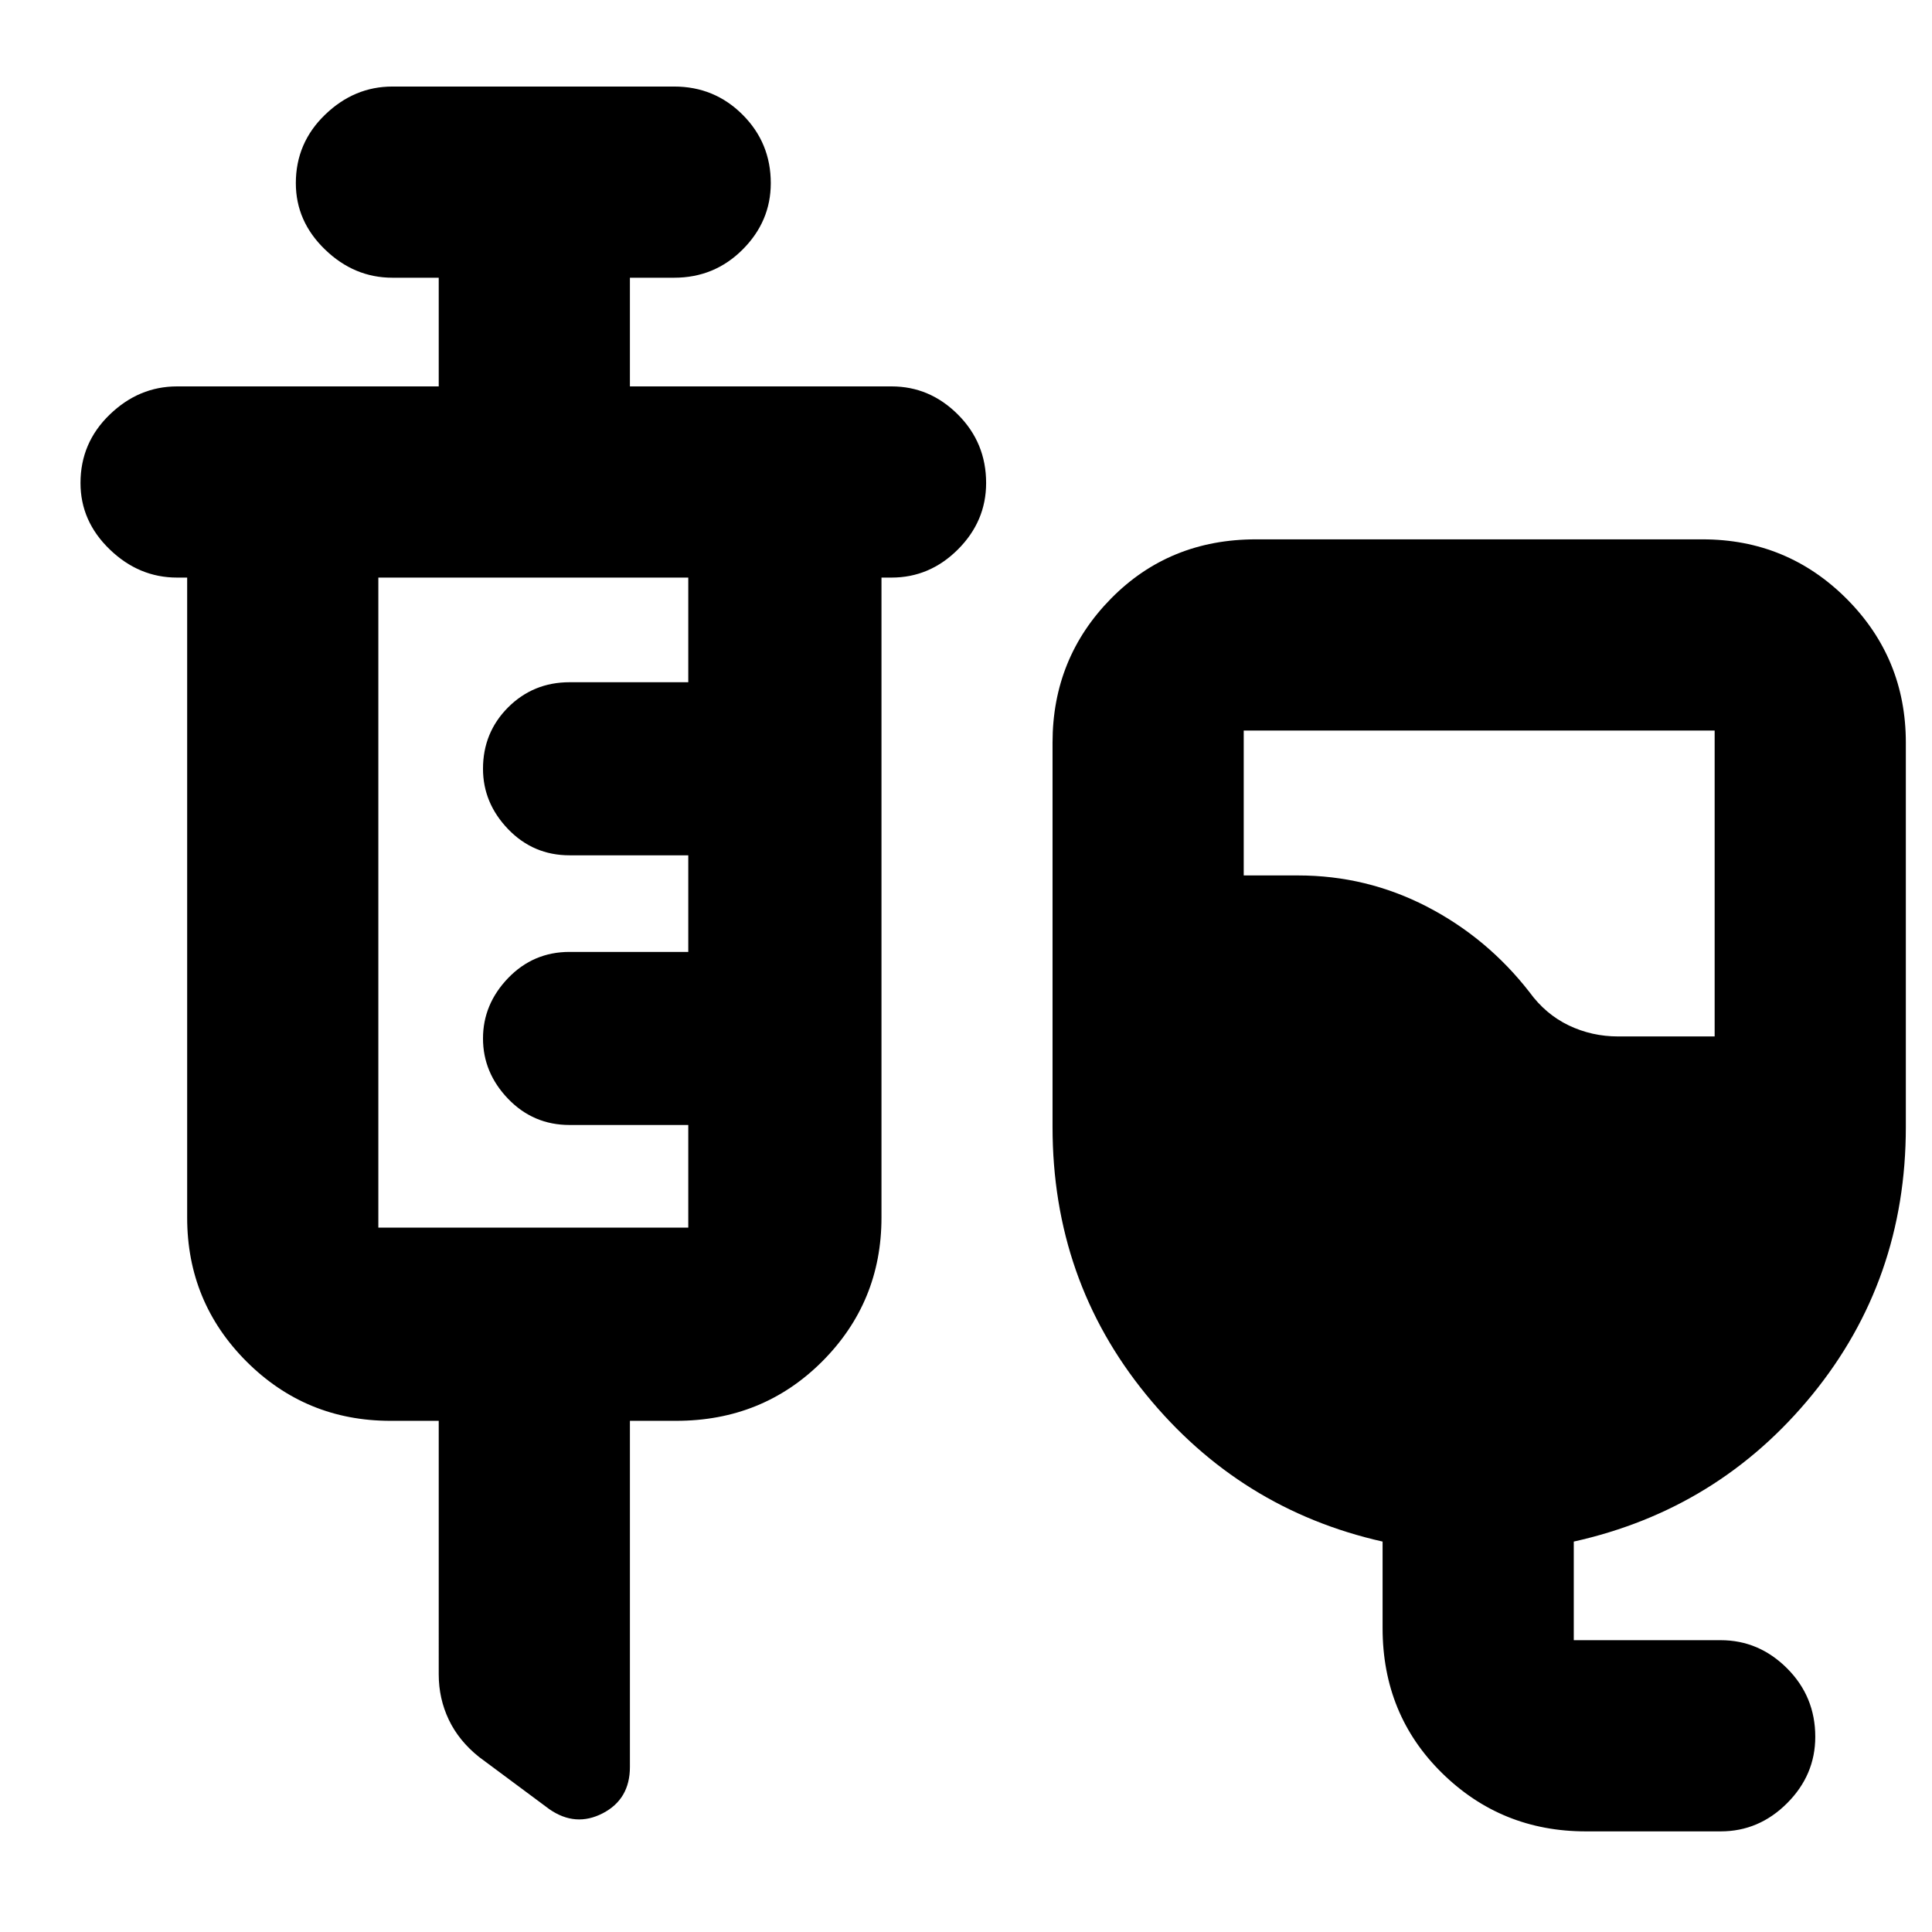 <svg xmlns="http://www.w3.org/2000/svg" height="24" width="24"><path d="M19.7 22.75q-1.05 0-1.787-.725-.738-.725-.738-1.8V19.15q-1.775-.4-2.937-1.825Q13.075 15.9 13.075 14V9.225q0-1.05.725-1.788.725-.737 1.8-.737h5.55q1.05 0 1.788.737.737.738.737 1.788V14q0 1.9-1.162 3.325-1.163 1.425-2.963 1.825v1.225h1.825q.475 0 .825.35t.35.85q0 .475-.35.825t-.825.35Zm.4-9.875h1.2v-3.8h-5.85v1.8h.675q.85 0 1.6.387.75.388 1.275 1.063.2.275.488.413.287.137.612.137ZM5.45 17.65h-.6q-1.05 0-1.788-.737-.737-.738-.737-1.788v-7.95H2.2q-.475 0-.837-.35Q1 6.475 1 6q0-.5.363-.85.362-.35.837-.35h3.25V3.45h-.575q-.475 0-.837-.35-.363-.35-.363-.825 0-.5.363-.85.362-.35.837-.35h3.5q.5 0 .85.35t.35.85q0 .475-.35.825t-.85.35h-.55V4.8h3.25q.475 0 .825.35t.35.85q0 .475-.35.825t-.825.35h-.125v7.95q0 1.05-.737 1.788-.738.737-1.813.737h-.575v4.3q0 .4-.337.575-.338.175-.663-.05l-.875-.65q-.25-.2-.375-.462-.125-.263-.125-.563Zm-.75-2.4h3.85v-1.275H7.075q-.45 0-.763-.325Q6 13.325 6 12.9t.312-.75q.313-.325.763-.325H8.55v-1.2H7.075q-.45 0-.763-.325Q6 9.975 6 9.55q0-.45.312-.763.313-.312.763-.312H8.55v-1.3H4.7v8.075Z"/></svg>